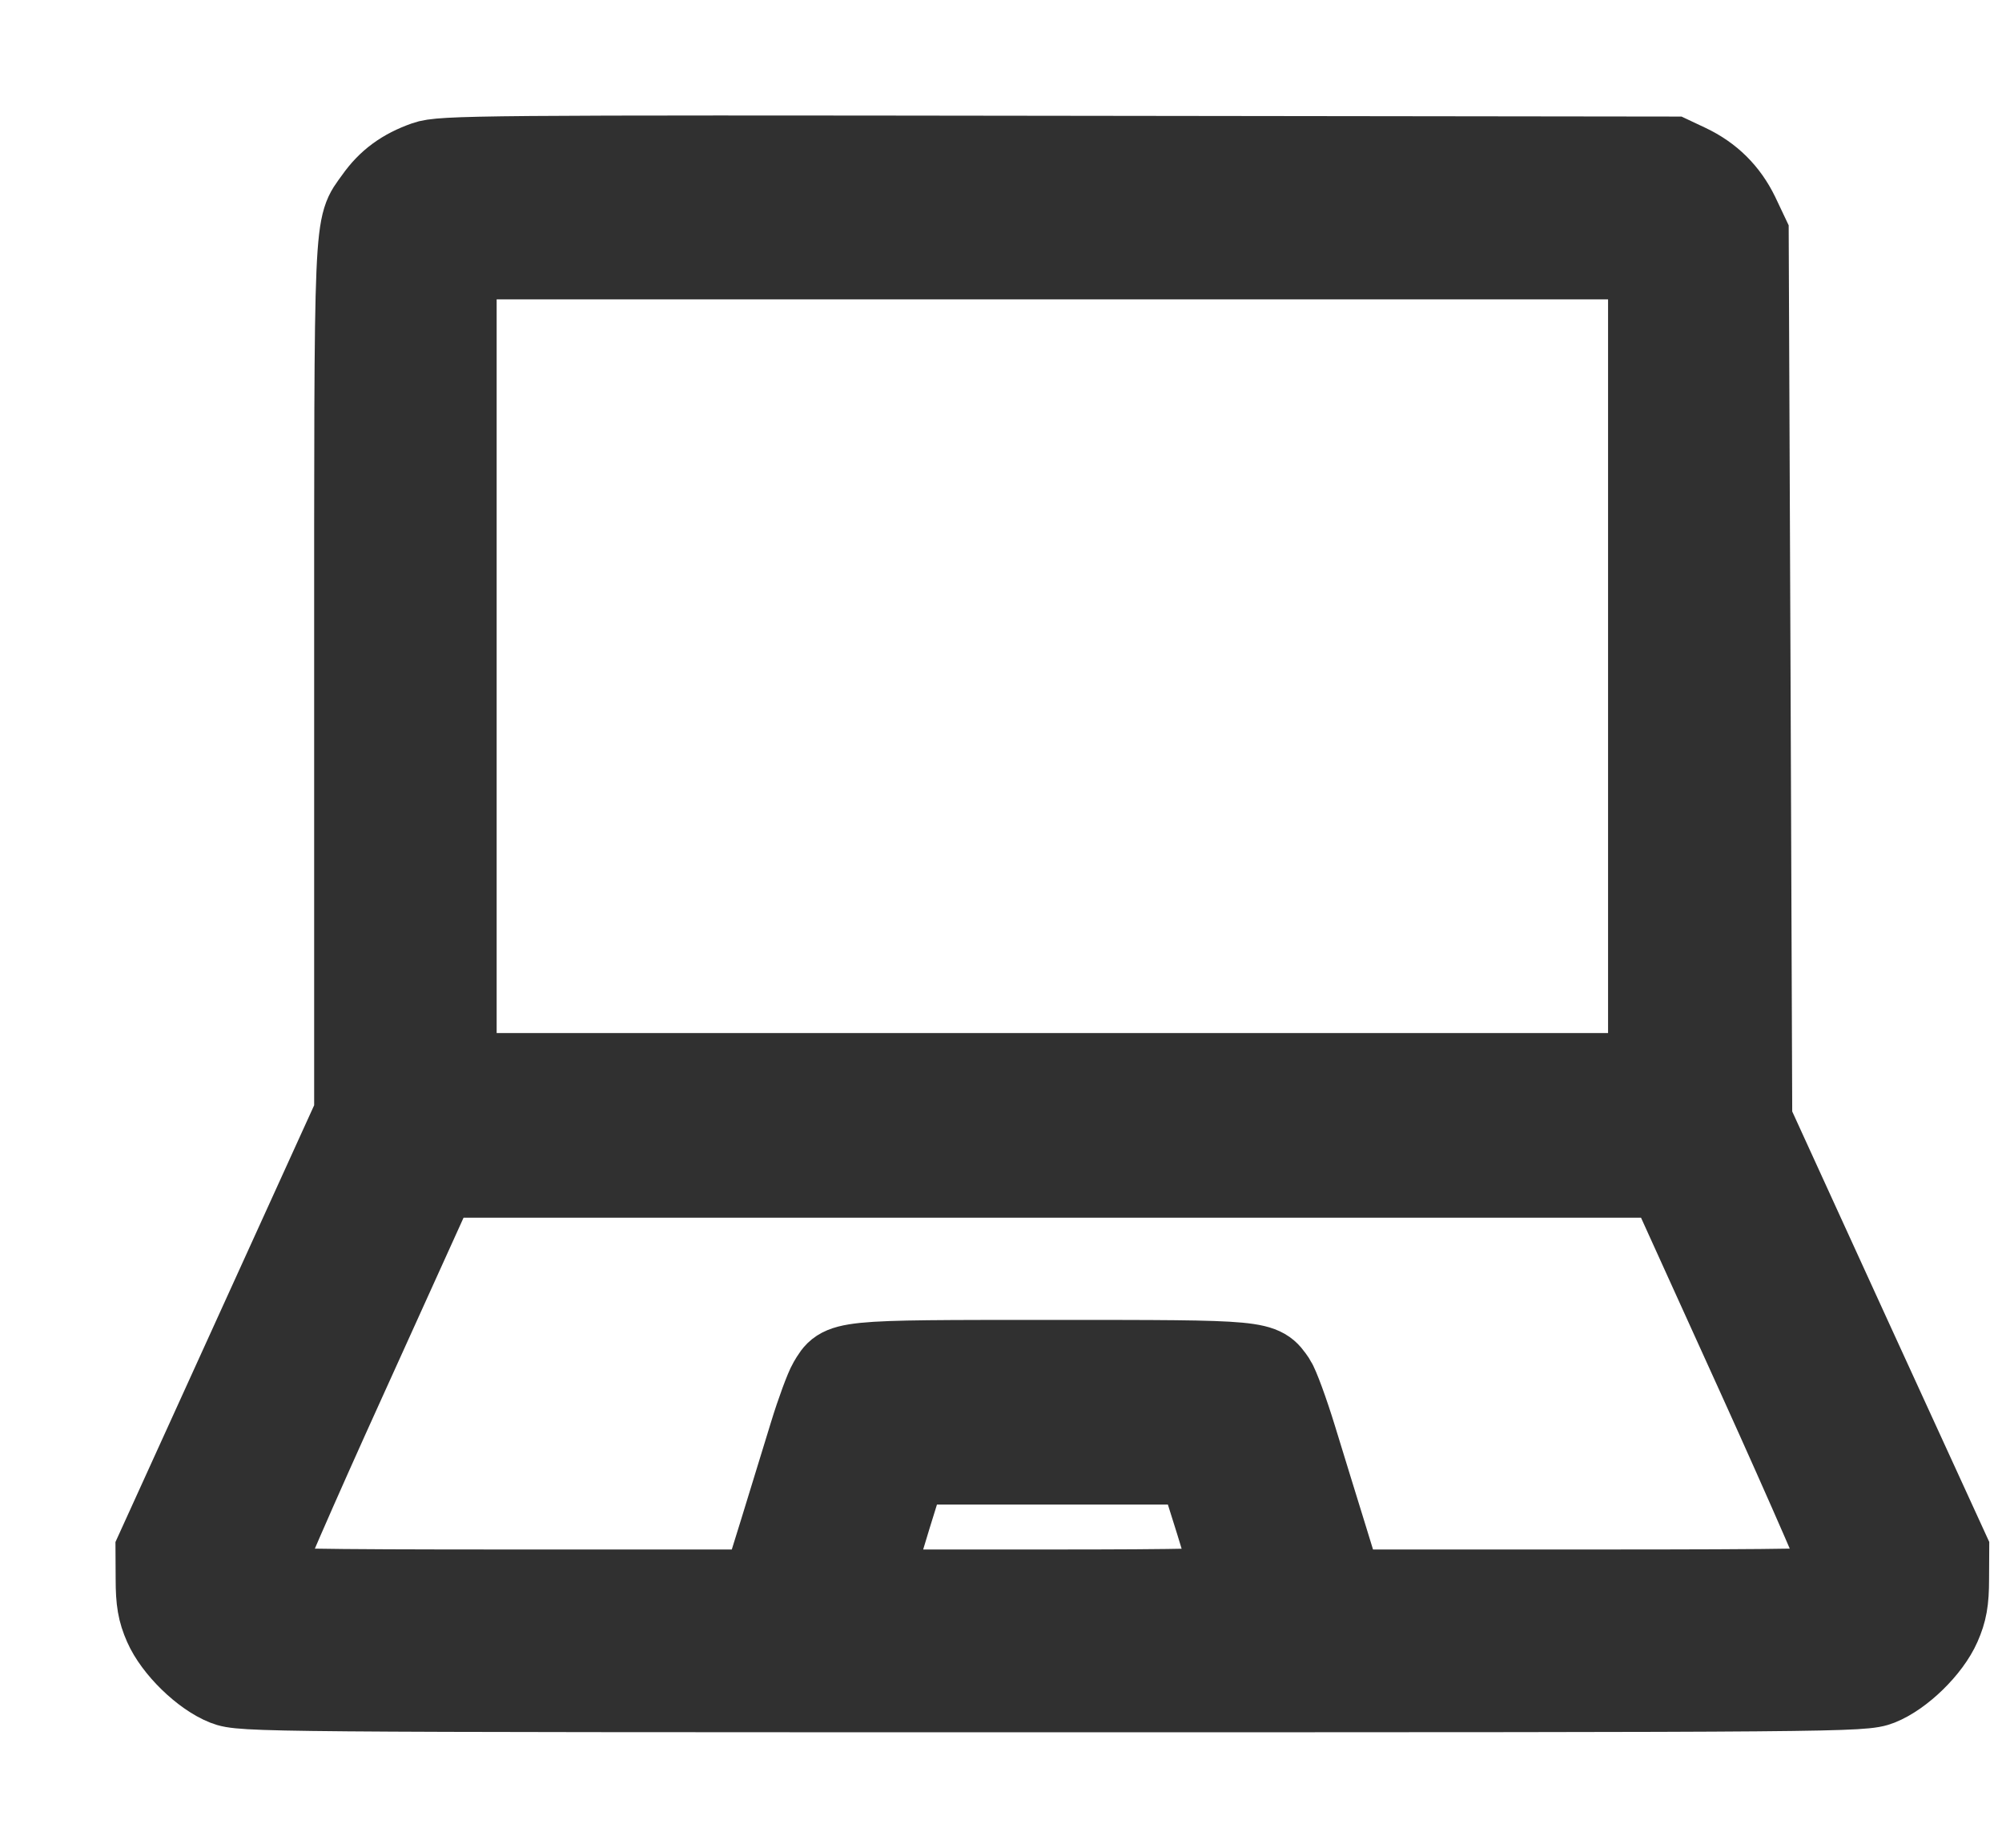 <svg width="13" height="12" viewBox="0 0 13 12" fill="none" xmlns="http://www.w3.org/2000/svg">
<path fill-rule="evenodd" clip-rule="evenodd" d="M2.758 1.037C2.61 1.089 2.508 1.164 2.425 1.282C2.284 1.48 2.29 1.341 2.29 4.421V7.232L1.645 8.65L1 10.068L1.001 10.255C1.001 10.399 1.013 10.469 1.054 10.562C1.121 10.715 1.307 10.896 1.457 10.955C1.568 10.999 1.692 11 6.833 11C11.975 11 12.098 10.999 12.21 10.955C12.36 10.896 12.545 10.715 12.612 10.562C12.653 10.469 12.666 10.399 12.666 10.255L12.667 10.068L12.027 8.671L11.388 7.273L11.377 4.396L11.365 1.52L11.302 1.387C11.229 1.237 11.119 1.128 10.967 1.056L10.863 1.007L6.868 1.002C3.121 0.997 2.865 0.999 2.758 1.037ZM10.692 4.326V6.959H6.833H2.975V4.326V1.694H6.833H10.692V4.326ZM11.406 8.956C11.729 9.669 11.989 10.267 11.983 10.283C11.974 10.307 11.643 10.313 10.351 10.313H8.731L8.629 9.981C8.572 9.798 8.483 9.507 8.43 9.335C8.377 9.162 8.315 8.993 8.292 8.959C8.197 8.821 8.212 8.822 6.833 8.822C5.439 8.822 5.46 8.82 5.37 8.971C5.347 9.01 5.29 9.163 5.245 9.311C5.2 9.458 5.112 9.744 5.05 9.946L4.936 10.313H3.316C2.018 10.313 1.693 10.307 1.684 10.283C1.677 10.267 1.937 9.669 2.261 8.956L2.849 7.658L6.833 7.658L10.817 7.658L11.406 8.956ZM7.883 9.89C7.946 10.094 7.998 10.272 7.998 10.286C7.998 10.306 7.686 10.313 6.831 10.313H5.664L5.679 10.249C5.688 10.214 5.741 10.035 5.797 9.853L5.9 9.521H6.834H7.767L7.883 9.89Z" fill="#303030" stroke="#303030" stroke-width="0.5"/>
</svg>
